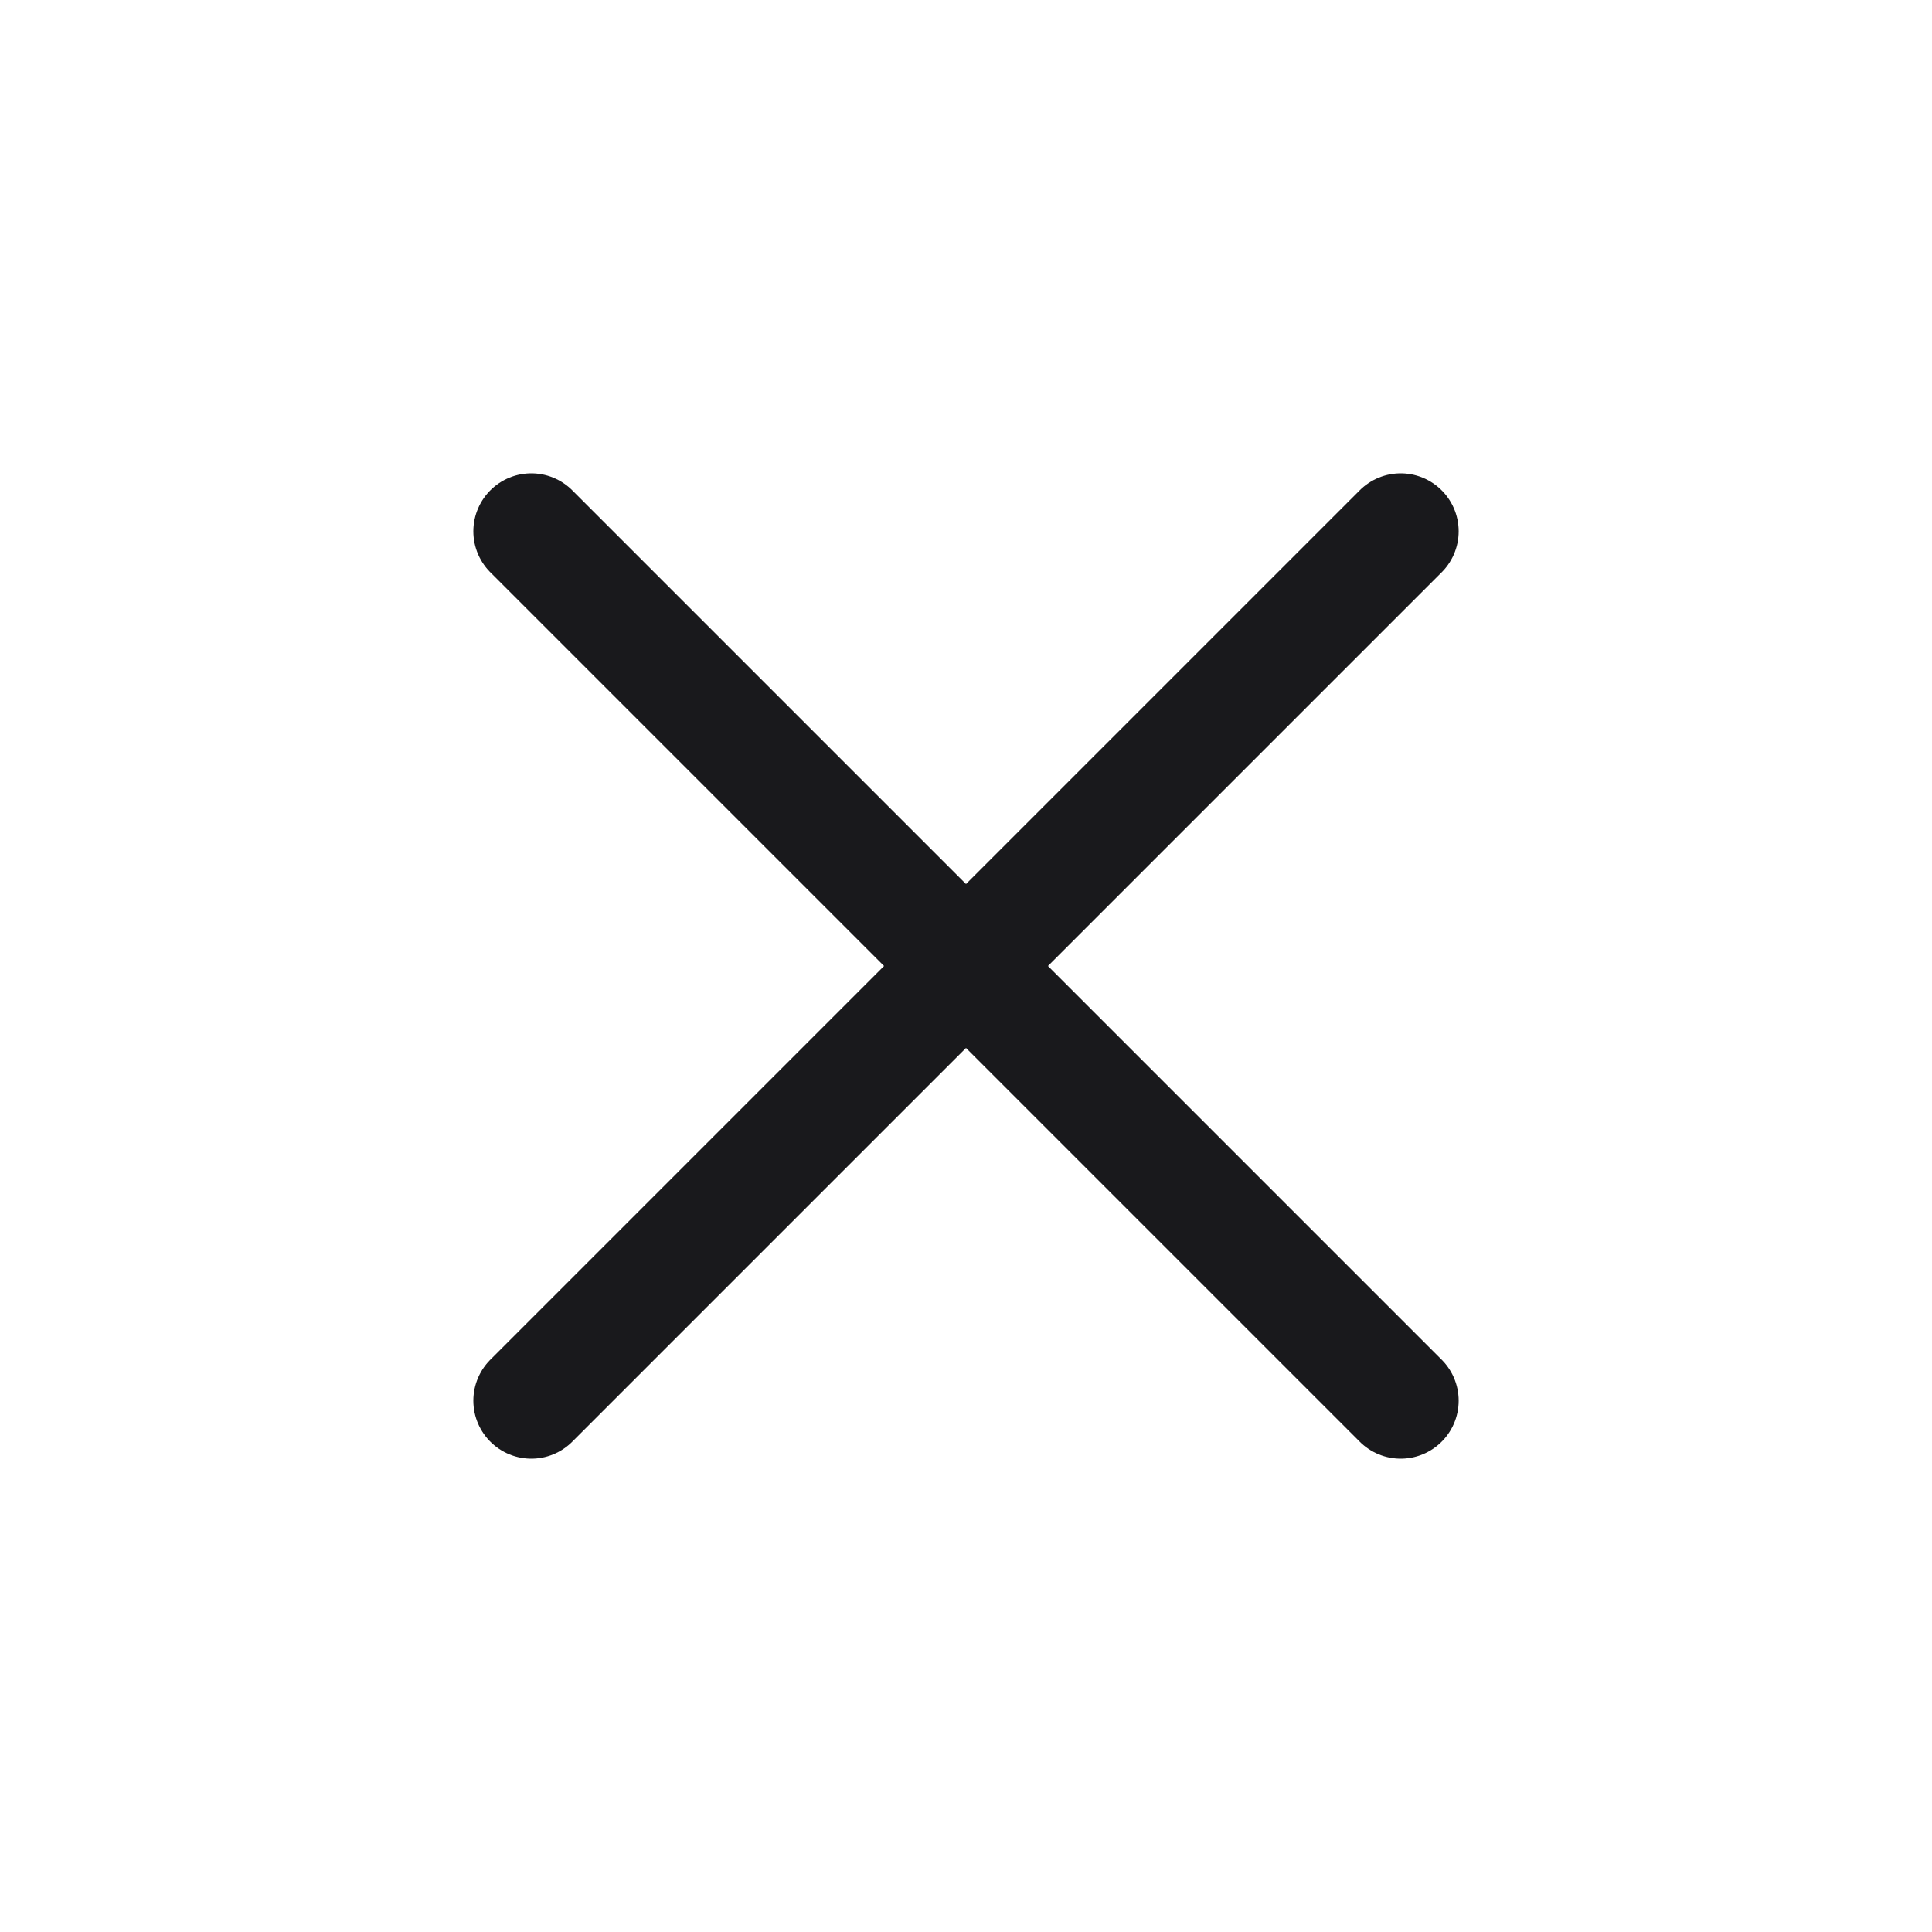 <svg xmlns="http://www.w3.org/2000/svg" width="20" height="20" fill="none" viewBox="0 0 20 20"><path stroke="#19191C" stroke-linecap="round" stroke-width="1.2" d="M5.5 5.5L14.5 14.5"/><path stroke="#19191C" stroke-linecap="round" stroke-width="1.2" d="M5.5 14.5L14.5 5.5"/></svg>